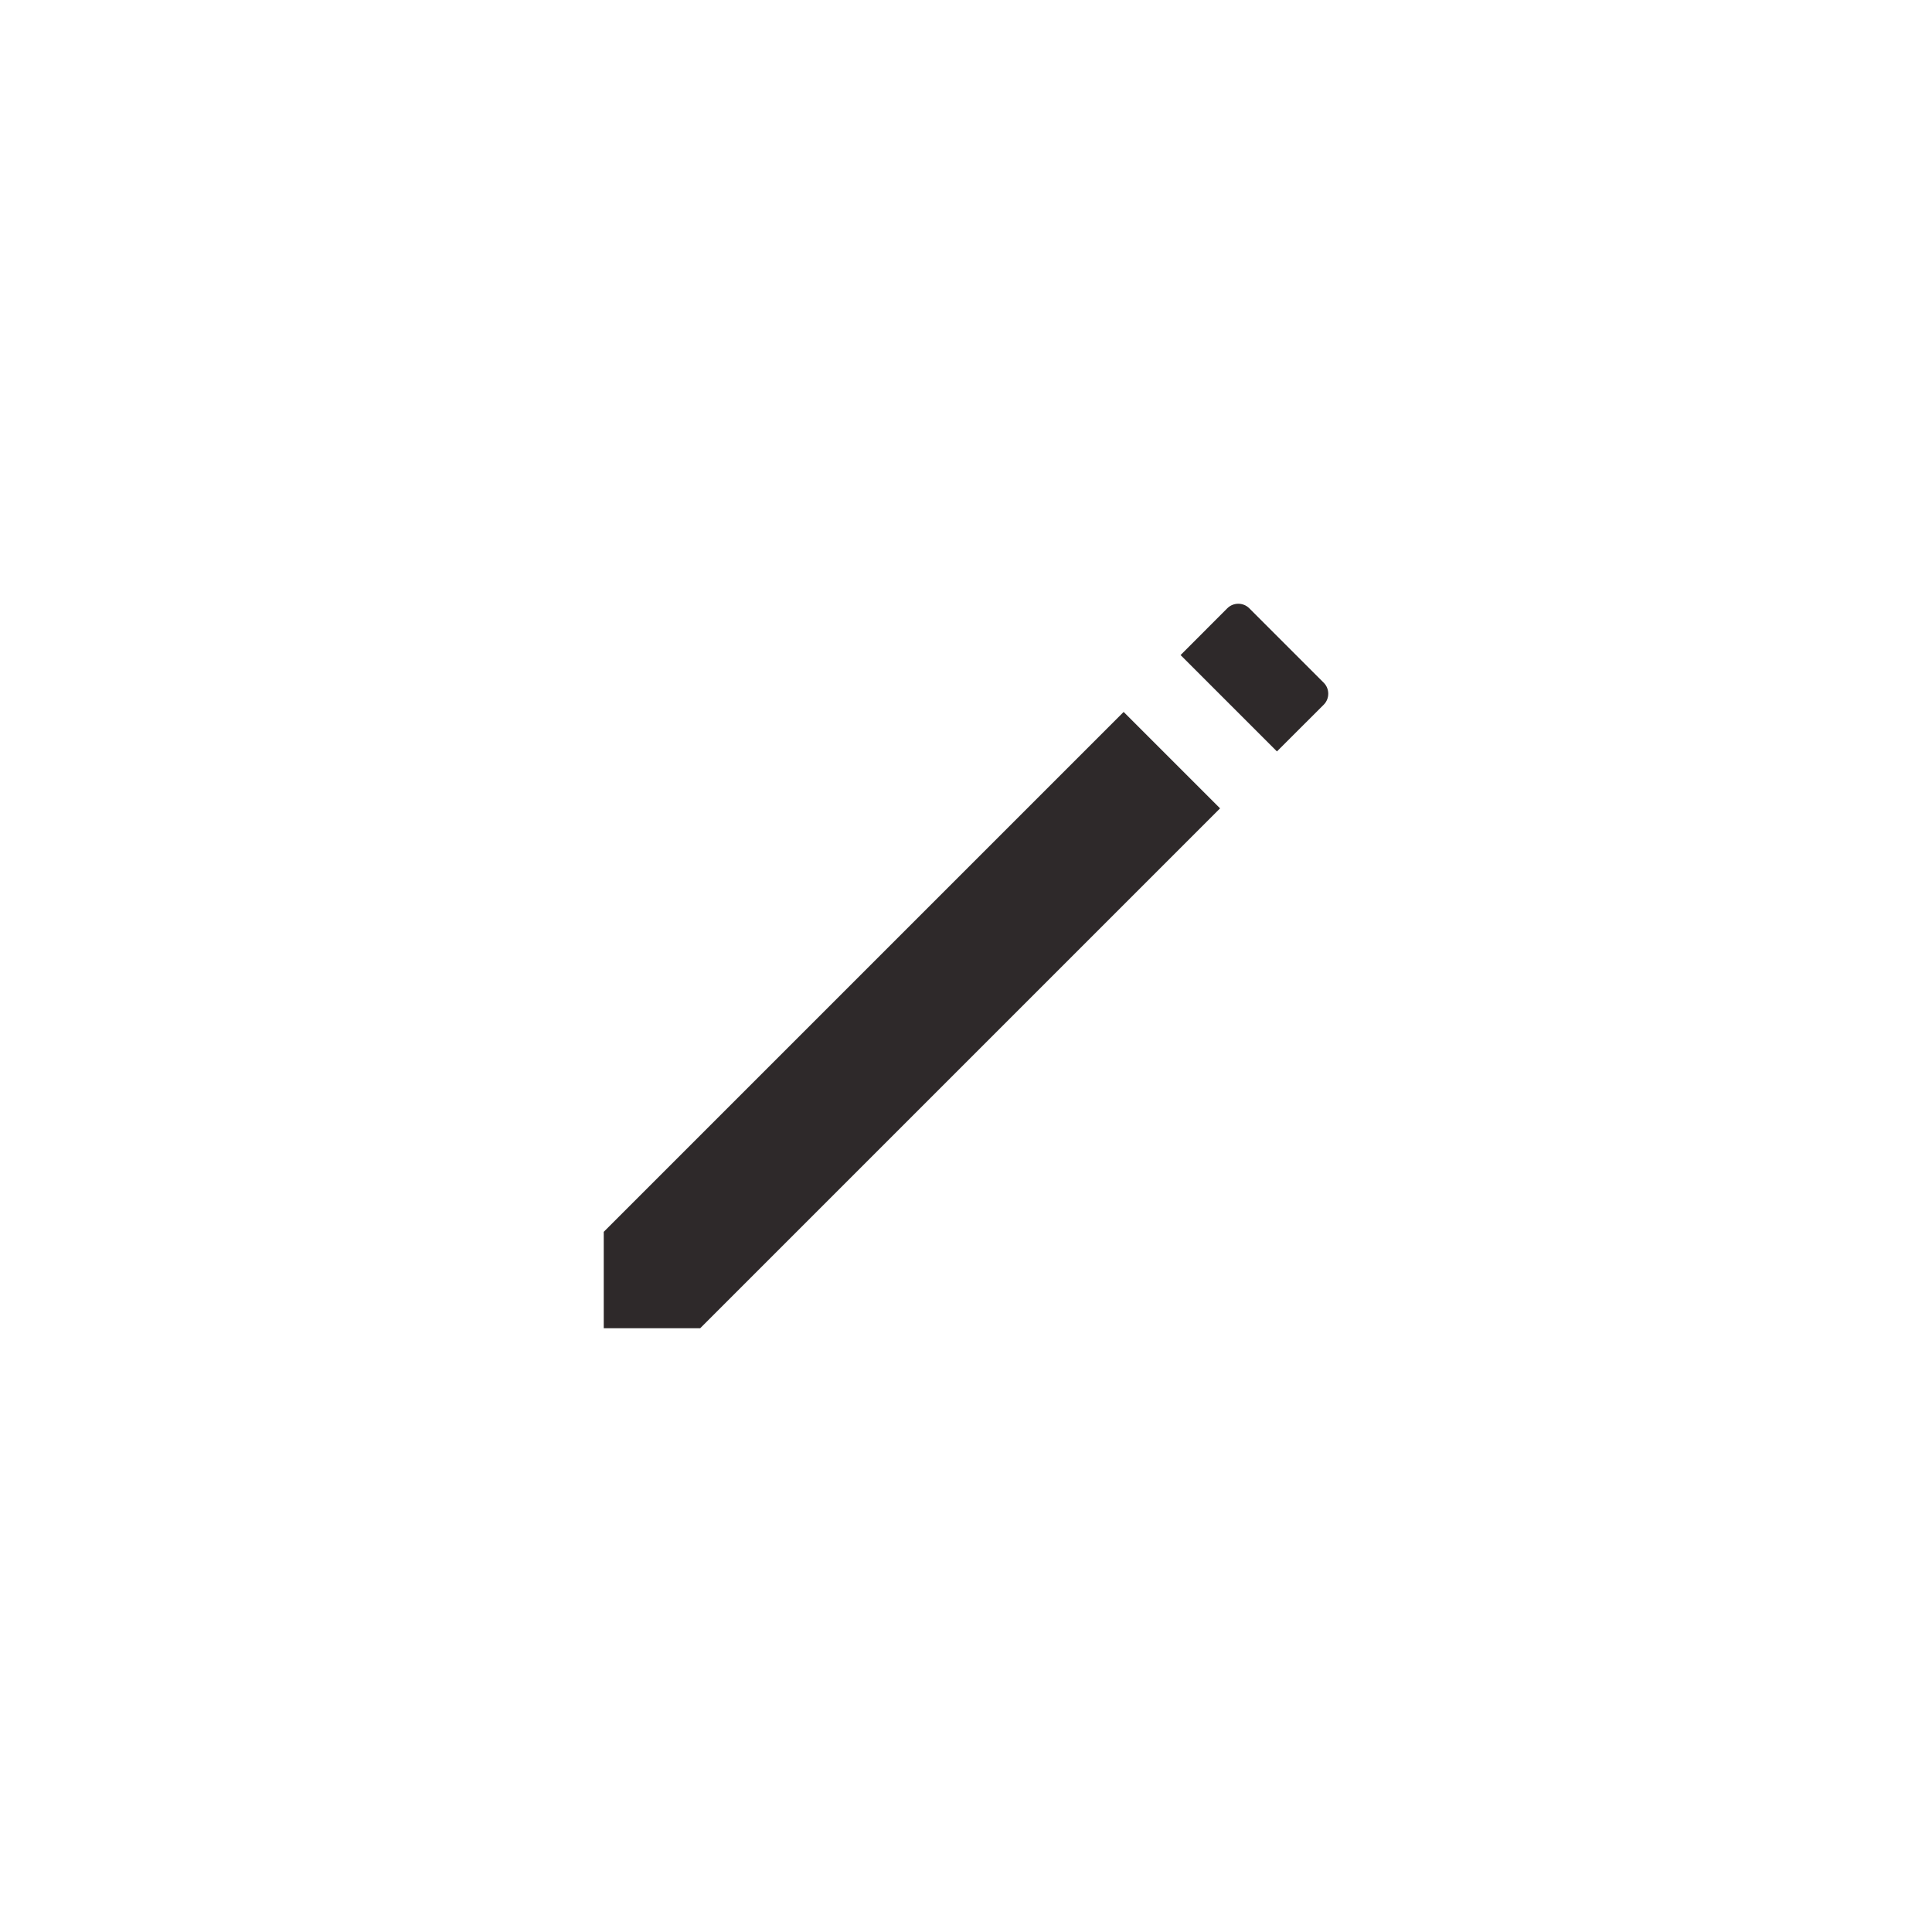 <svg width="32" height="32" viewBox="0 0 32 32" fill="none" xmlns="http://www.w3.org/2000/svg">
<path d="M20.208 13.389L11.597 22H10V20.403L18.611 11.792L20.208 13.389Z" fill="#2E292A"/>
<path d="M21.925 11.308C22.025 11.408 22.025 11.572 21.925 11.672L21.15 12.446L19.554 10.85L20.328 10.075C20.428 9.975 20.592 9.975 20.692 10.075L21.925 11.308Z" fill="#2E292A"/>
</svg>
